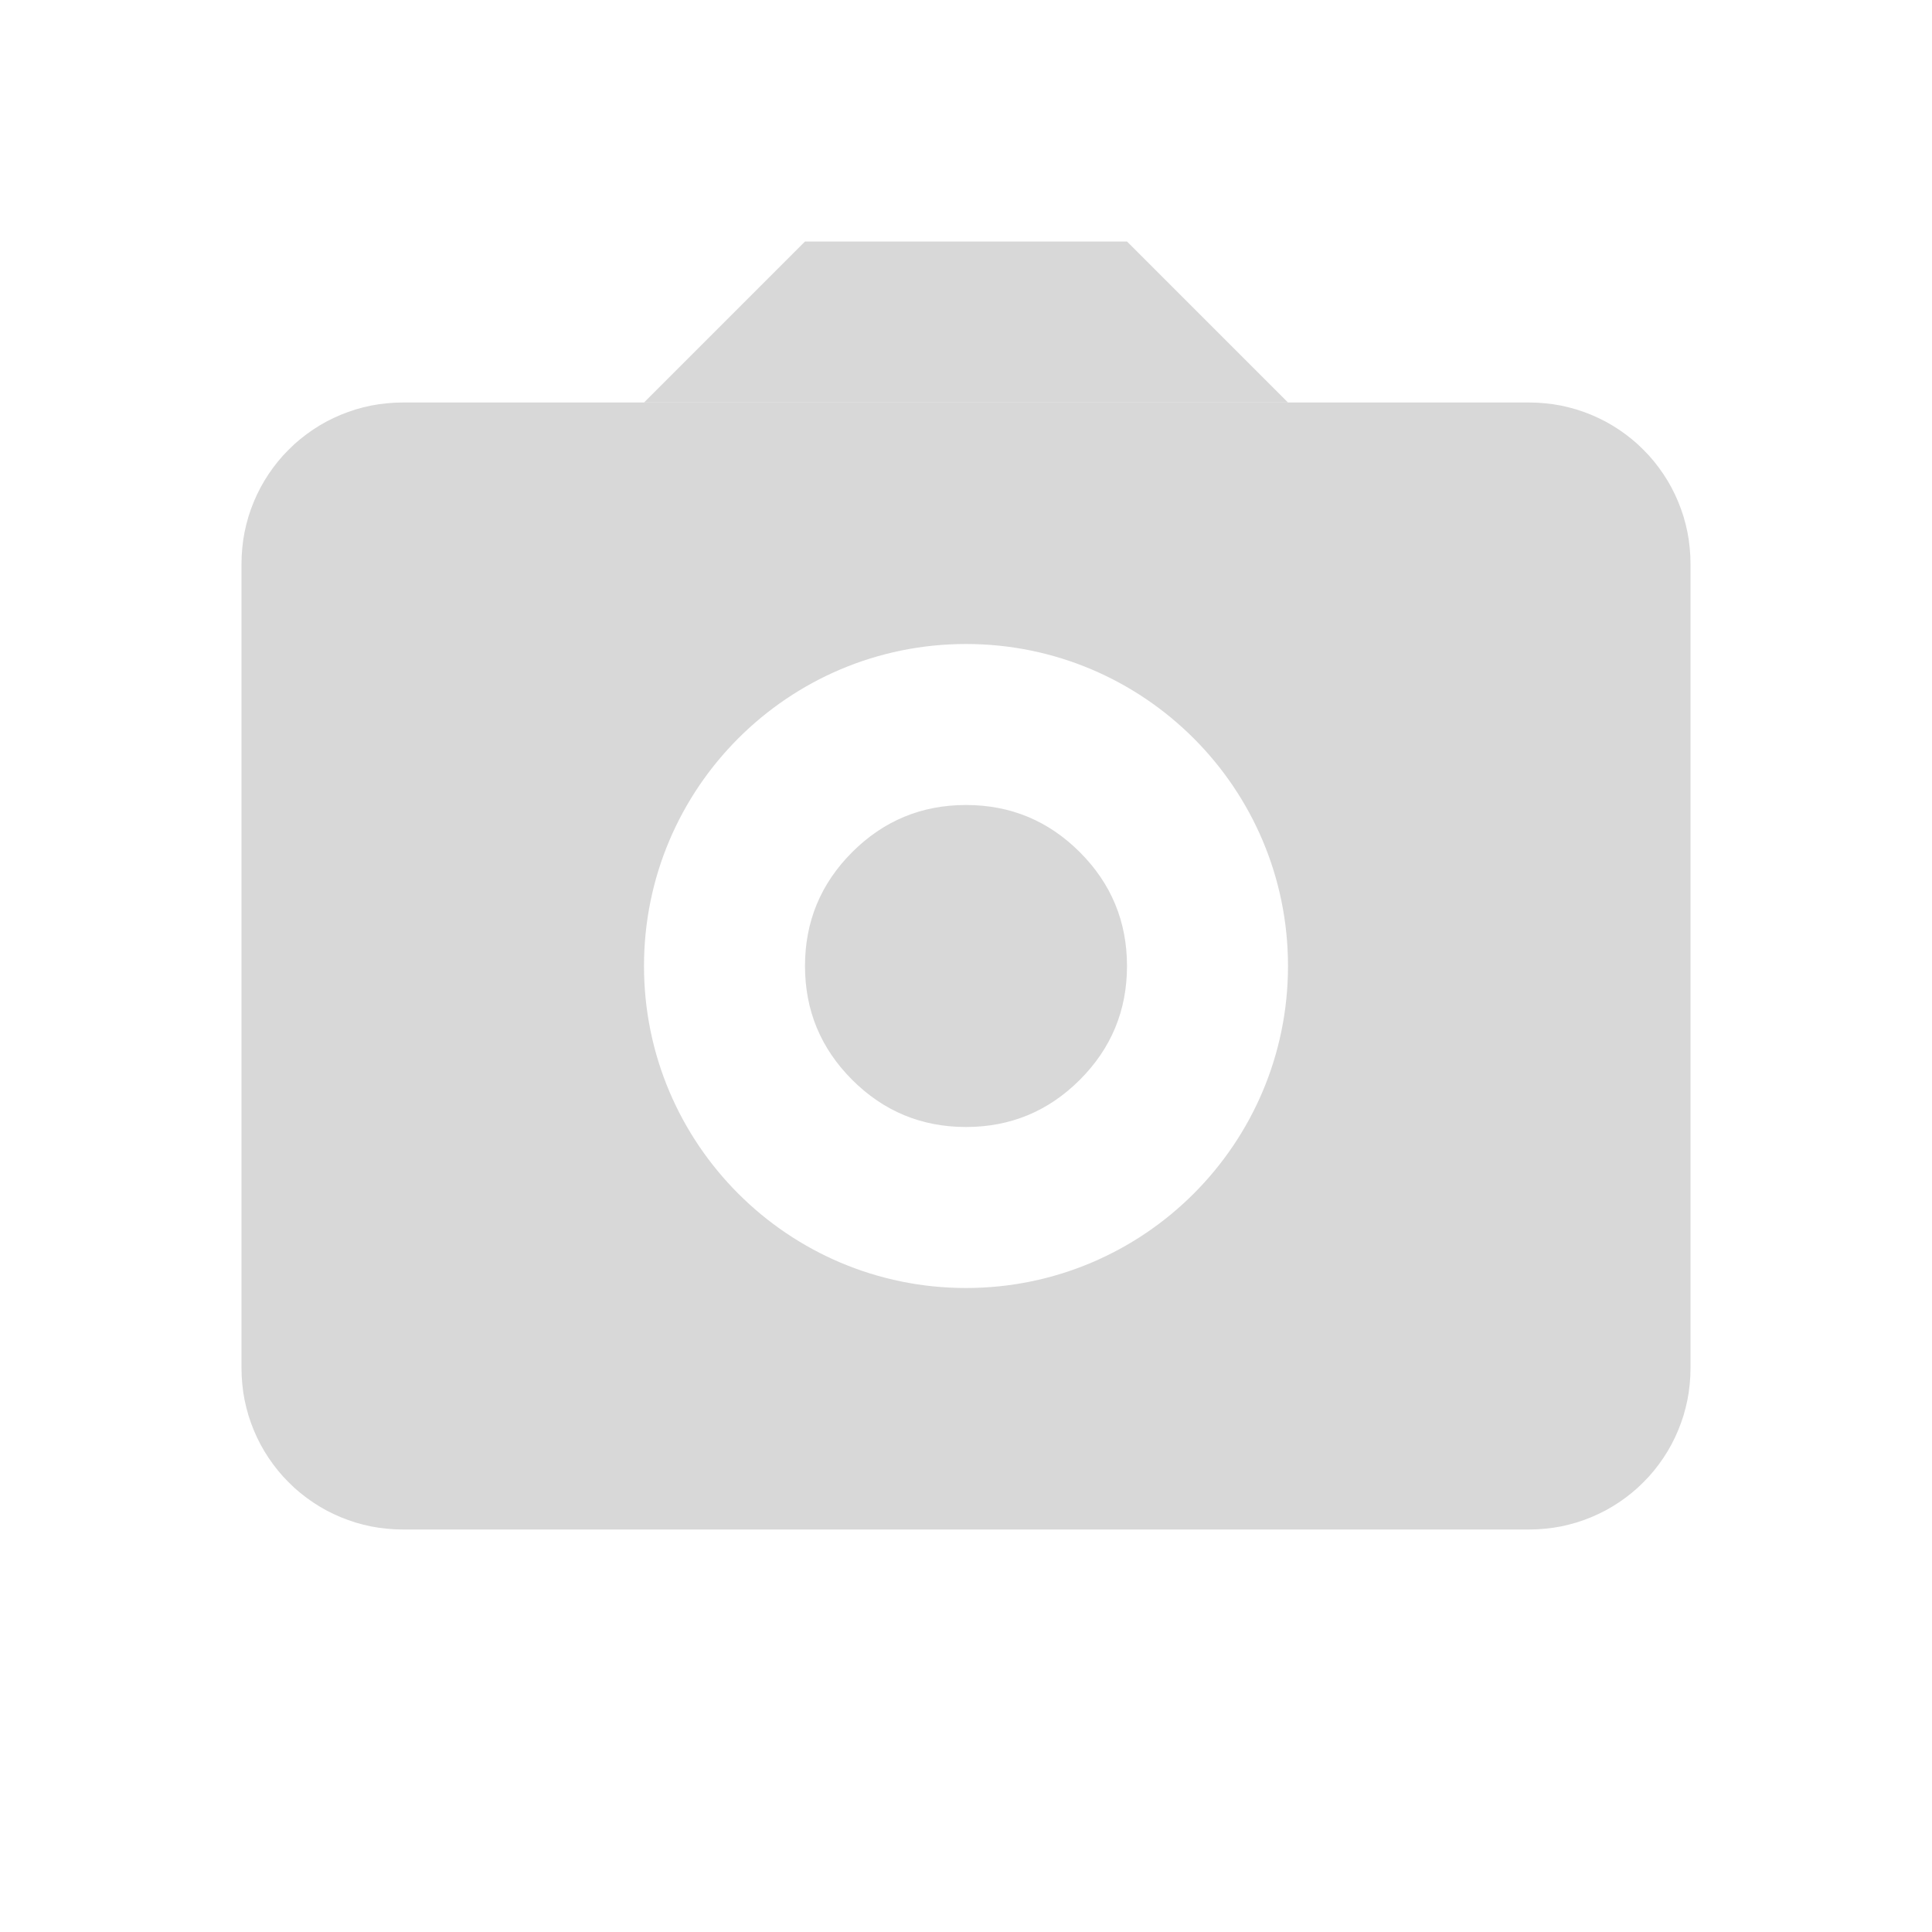 <svg xmlns="http://www.w3.org/2000/svg" xmlns:xlink="http://www.w3.org/1999/xlink" fill="none" version="1.1" width="24" height="24" viewBox="0 0 24 24"><g><g style="opacity:0.2;"></g><g><path d="M8,5L16,5L14,3L10,3L8,5Z" fill="#D8D8D8" fill-opacity="1"/></g><g><path d="M3,7L3,17Q3,17.098,3.01,17.196Q3.019,17.294,3.038,17.39Q3.058,17.486,3.086,17.581Q3.115,17.675,3.152,17.765Q3.19,17.856,3.236,17.943Q3.282,18.029,3.337,18.111Q3.392,18.193,3.454,18.269Q3.516,18.345,3.586,18.414Q3.655,18.484,3.731,18.546Q3.807,18.608,3.889,18.663Q3.971,18.718,4.057,18.764Q4.144,18.81,4.235,18.848Q4.325,18.885,4.419,18.914Q4.513,18.942,4.61,18.962Q4.706,18.981,4.804,18.99Q4.902,19,5,19L19,19Q19.098,19,19.196,18.99Q19.294,18.981,19.39,18.962Q19.486,18.942,19.581,18.914Q19.675,18.885,19.765,18.848Q19.856,18.81,19.943,18.764Q20.029,18.718,20.111,18.663Q20.193,18.608,20.269,18.546Q20.345,18.484,20.414,18.414Q20.484,18.345,20.546,18.269Q20.608,18.193,20.663,18.111Q20.718,18.029,20.764,17.943Q20.81,17.856,20.848,17.765Q20.885,17.675,20.914,17.581Q20.942,17.486,20.962,17.39Q20.981,17.294,20.99,17.196Q21,17.098,21,17L21,7Q21,6.902,20.99,6.804Q20.981,6.706,20.962,6.61Q20.942,6.513,20.914,6.419Q20.885,6.325,20.848,6.235Q20.81,6.144,20.764,6.057Q20.718,5.971,20.663,5.889Q20.608,5.807,20.546,5.731Q20.484,5.655,20.414,5.586Q20.345,5.516,20.269,5.454Q20.193,5.392,20.111,5.337Q20.029,5.282,19.943,5.236Q19.856,5.19,19.765,5.152Q19.675,5.115,19.581,5.086Q19.486,5.058,19.39,5.038Q19.294,5.019,19.196,5.01Q19.098,5,19,5L5,5Q4.902,5,4.804,5.01Q4.706,5.019,4.61,5.038Q4.513,5.058,4.419,5.086Q4.325,5.115,4.235,5.152Q4.144,5.19,4.057,5.236Q3.971,5.282,3.889,5.337Q3.807,5.392,3.731,5.454Q3.655,5.516,3.586,5.586Q3.516,5.655,3.454,5.731Q3.392,5.807,3.337,5.889Q3.282,5.971,3.236,6.057Q3.19,6.144,3.152,6.235Q3.115,6.325,3.086,6.419Q3.058,6.513,3.038,6.61Q3.019,6.706,3.01,6.804Q3,6.902,3,7ZM12,16C14.209,16,16,14.209,16,12C16,9.791,14.209,8,12,8C9.791,8,8,9.791,8,12C8,14.209,9.791,16,12,16ZM13.414,10.586Q14,11.172,14,12Q14,12.828,13.414,13.414Q12.828,14,12,14Q11.172,14,10.586,13.414Q10,12.828,10,12Q10,11.172,10.586,10.586Q11.172,10,12,10Q12.828,10,13.414,10.586Z" fill-rule="evenodd" fill="#D8D8D8" fill-opacity="1"/></g></g></svg>